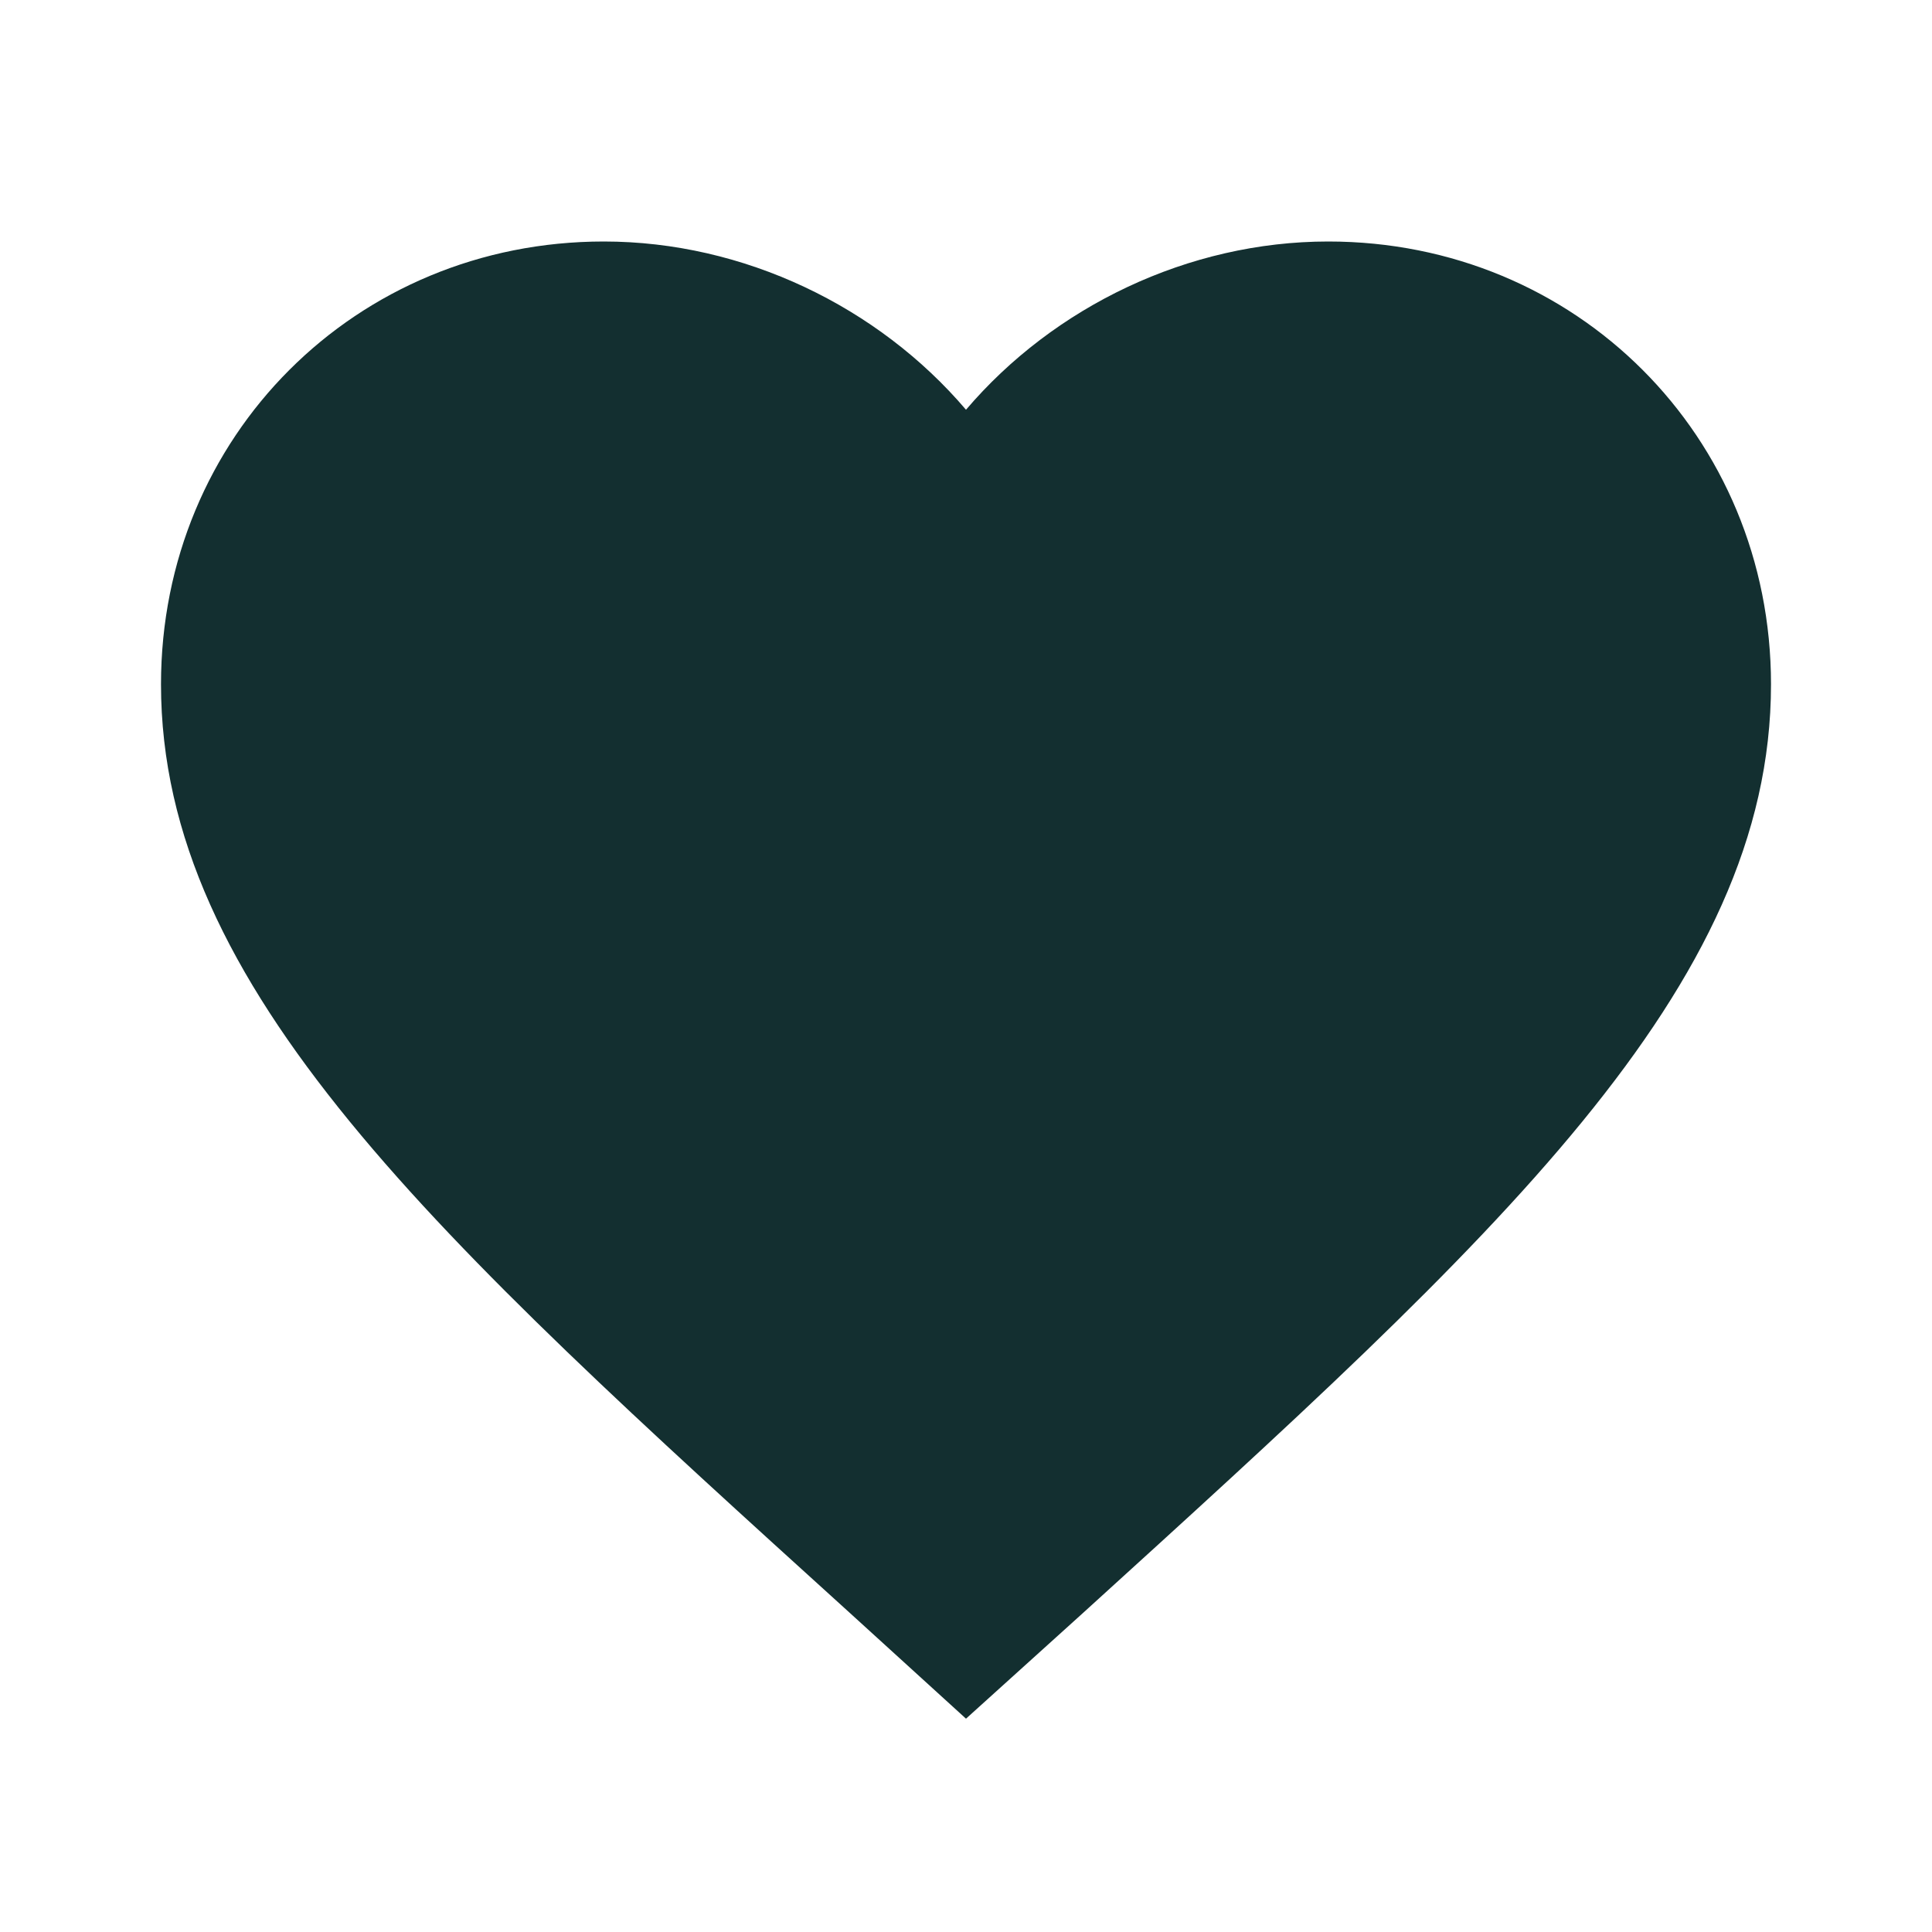 <svg xmlns="http://www.w3.org/2000/svg" viewBox="0 0 24 24"><style>.a{fill:#132F30;}</style><path d="M0 0h24v24H0z" fill="none"/><path  class="a" d="M12 21.35l-1.45-1.32C5.4 15.36 2 12.28 2 8.5 2 5.42 4.42 3 7.5 3c1.74 0 3.41.81 4.5 2.09C13.09 3.81 14.76 3 16.5 3 19.58 3 22 5.42 22 8.5c0 3.78-3.4 6.86-8.55 11.54L12 21.35z"/></svg>